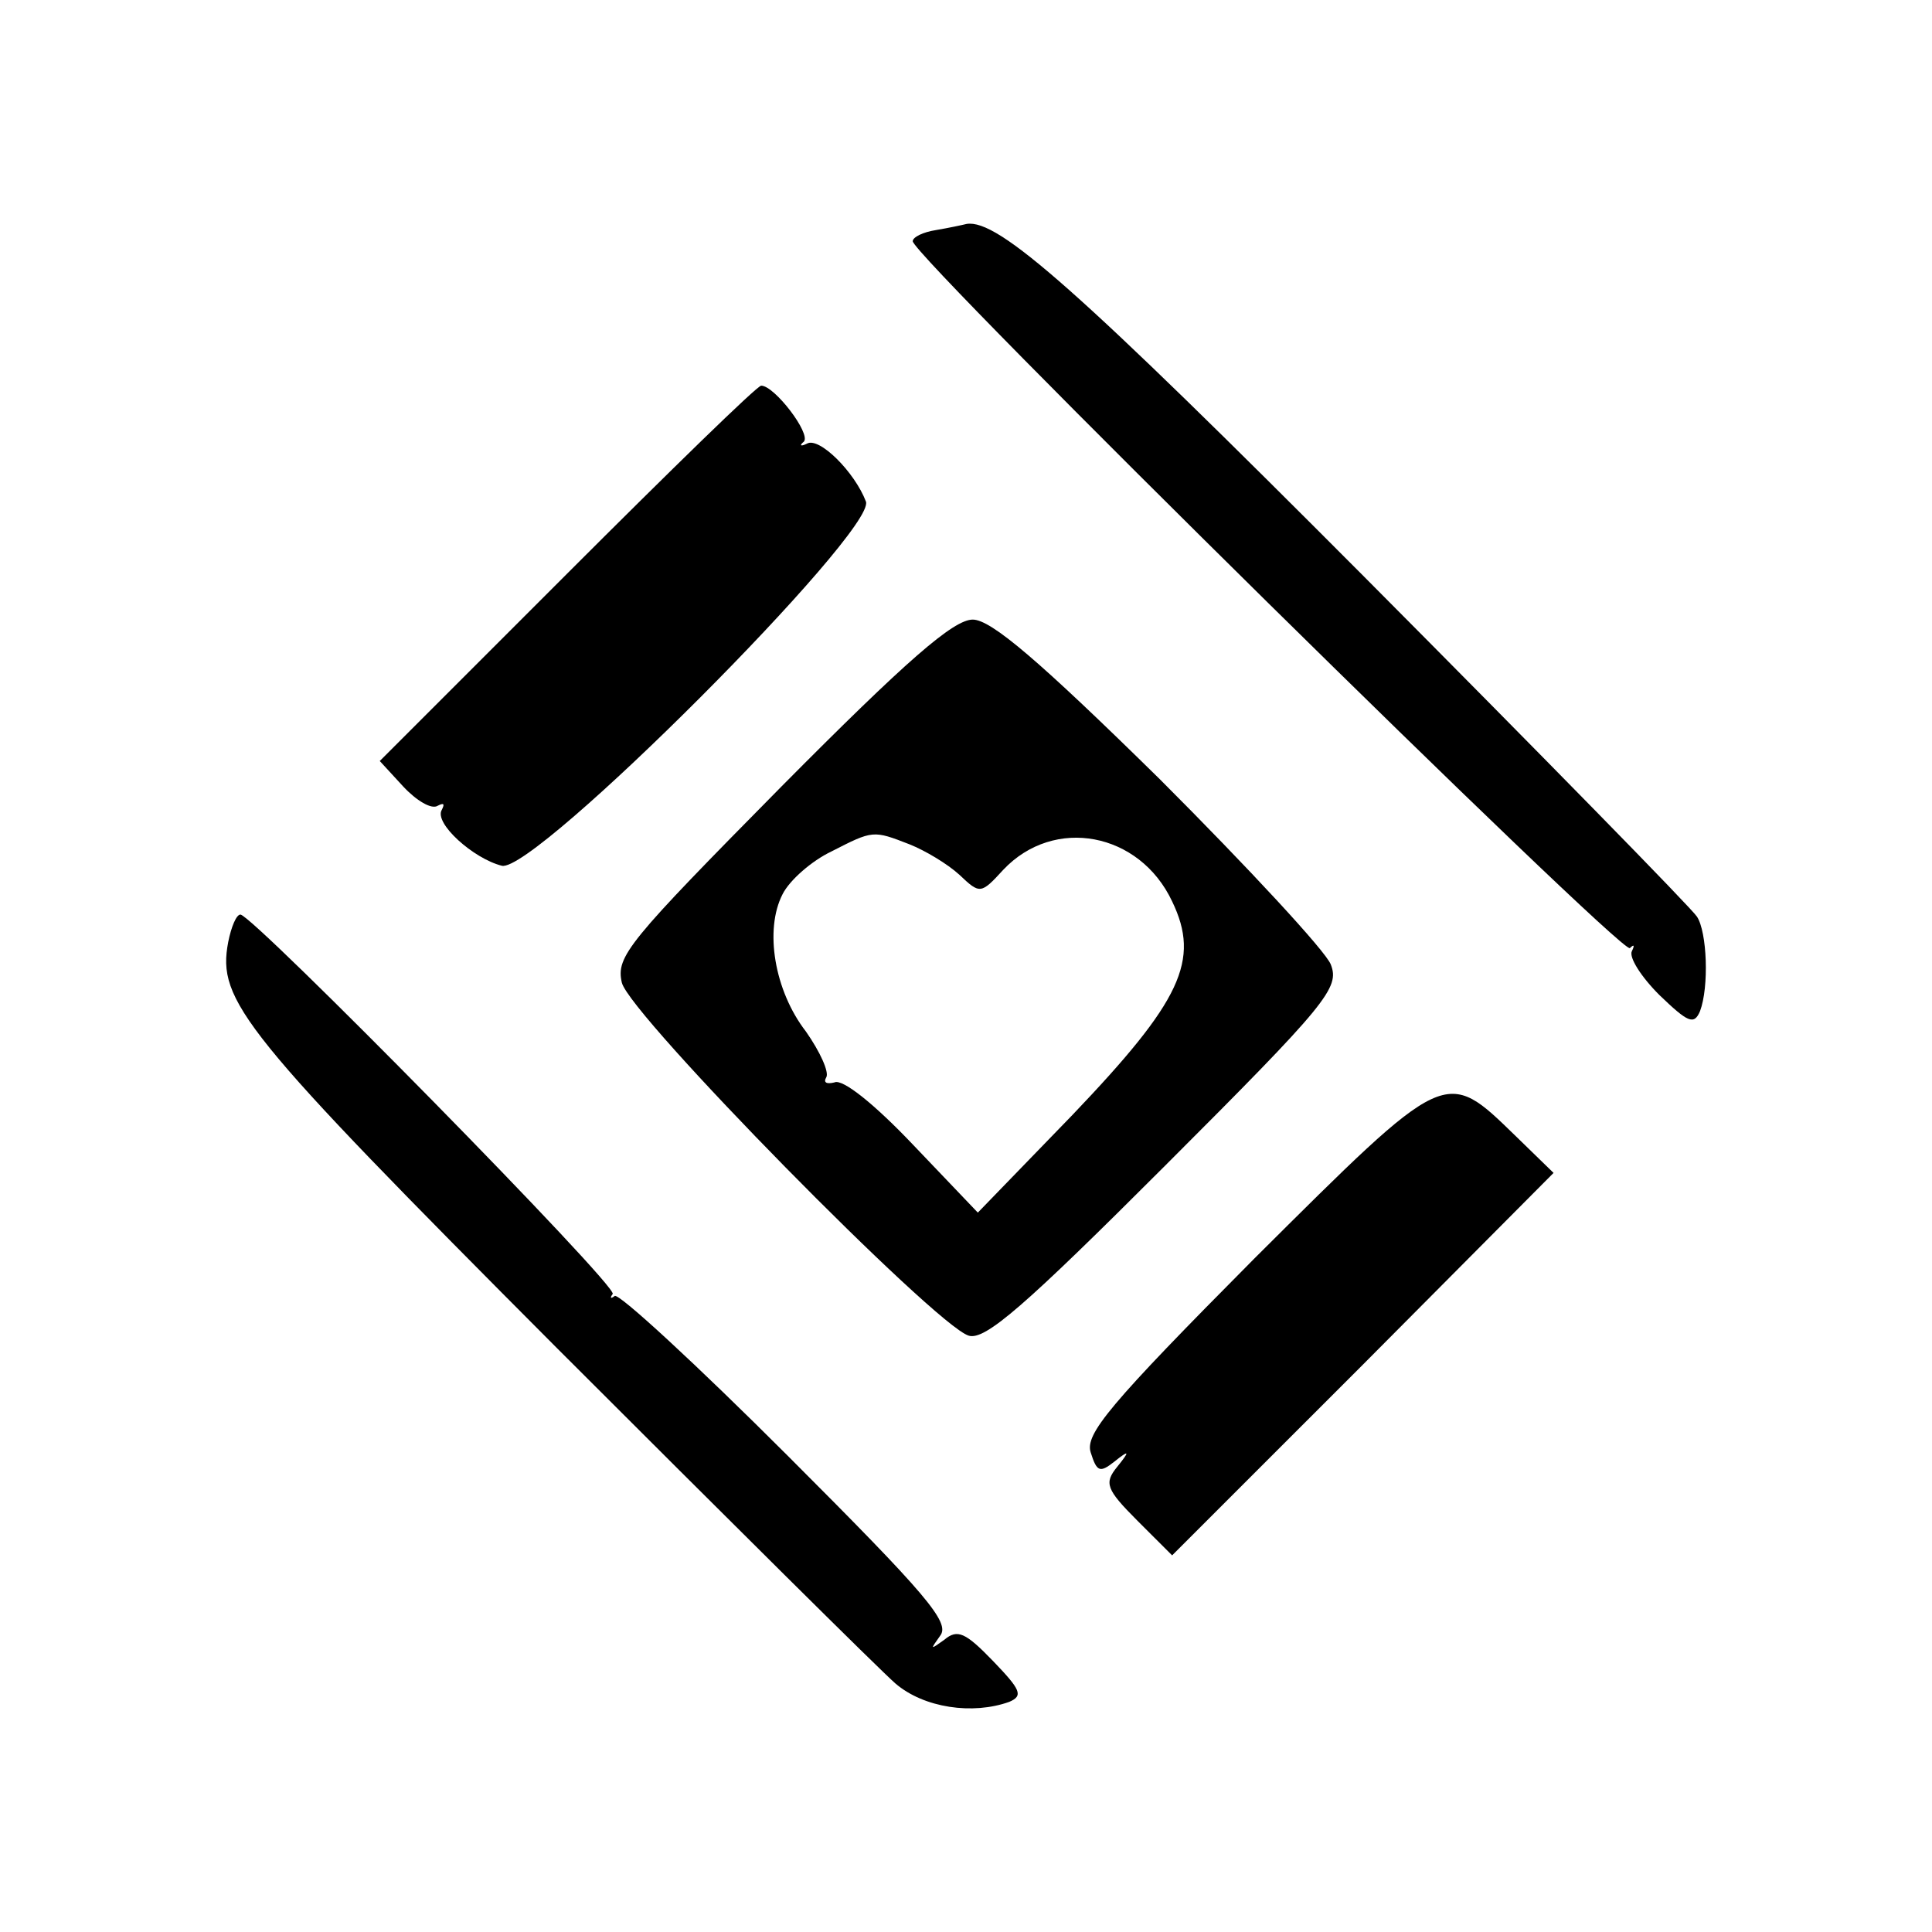 <?xml version="1.0" encoding="utf-8"?>
<!-- Generator: Adobe Illustrator 16.0.0, SVG Export Plug-In . SVG Version: 6.00 Build 0)  -->
<!DOCTYPE svg PUBLIC "-//W3C//DTD SVG 1.1//EN" "http://www.w3.org/Graphics/SVG/1.1/DTD/svg11.dtd">
<svg version="1.1" id="Layer_1" xmlns="http://www.w3.org/2000/svg" xmlns:xlink="http://www.w3.org/1999/xlink" x="0px" y="0px"
	 width="48px" height="48px" viewBox="268.5 239.5 48 48" enable-background="new 268.5 239.5 48 48" xml:space="preserve">
<g transform="translate(0,527) scale(0.1,-0.1)">
	<path d="M2917.578,2817.846c-3.281-0.508-5.811-1.768-5.811-2.778c0-3.789,176.143-177.397,178.174-175.625
		c0.996,1.006,1.25,0.752,0.488-0.762c-0.762-1.519,2.266-6.318,6.816-10.869c7.09-6.816,8.613-7.578,10.117-4.043
		c2.285,6.064,1.758,19.712-0.762,23.501c-1.27,2.021-38.398,39.927-82.637,84.404c-71.25,71.519-90.967,88.955-98.804,87.69
		C2924.15,2819.111,2920.61,2818.354,2917.578,2817.846z"/>
	<path d="M2825.849,2732.431l-46.499-46.499l5.811-6.318c3.286-3.53,7.08-5.811,8.594-4.795c1.514,0.757,1.772,0.503,1.011-1.016
		c-2.017-3.281,7.837-12.124,14.912-13.896c8.086-2.021,92.993,83.14,90.464,90.469c-2.778,7.329-11.621,16.172-14.658,14.404
		c-1.514-0.762-2.017-0.508-0.757,0.503c1.772,2.021-7.324,13.901-10.61,13.901
		C2873.105,2779.184,2851.626,2758.208,2825.849,2732.431z"/>
	<path d="M2879.17,2679.614c-38.159-38.657-41.191-42.197-39.673-48.765c2.021-8.086,77.832-85.166,86.167-87.686
		c4.043-1.27,13.906,7.324,48.77,42.197c40.449,40.42,43.467,44.229,41.191,50.034c-1.26,3.286-20.469,24.009-42.451,45.991
		c-30.068,29.565-41.943,39.678-46.494,39.678C2921.88,2721.064,2910.254,2710.952,2879.17,2679.614z M2911.01,2665.214
		c3.789-1.514,9.346-4.8,12.383-7.578c5.054-4.805,5.308-4.805,10.864,1.265c12.637,13.389,33.867,9.341,41.953-7.842
		c7.07-14.653,2.266-24.761-24.766-53.062l-23.506-24.268l-16.172,16.943c-9.351,9.844-17.437,16.416-19.458,15.4
		c-2.021-0.488-2.783,0-2.021,1.27c0.757,1.27-1.514,6.318-5.049,11.367c-7.837,10.117-10.366,25.278-5.815,34.121
		c1.768,3.535,7.324,8.335,12.129,10.62C2901.914,2668.754,2901.914,2668.754,2911.01,2665.214z"/>
	<path d="M2741.699,2640.957c-2.783-14.658,3.286-22.246,81.621-100.84c42.456-42.441,80.361-80.097,84.15-83.379
		c7.075-6.074,19.209-7.832,28.301-4.551c3.535,1.523,2.783,3.027-4.033,10.117c-6.831,7.07-8.853,8.066-12.134,5.293
		c-3.535-2.52-3.535-2.52-1.016,1.016c2.529,3.281-3.281,10.117-37.9,44.726c-22.744,22.734-41.953,40.43-42.964,39.678
		c-1.011-0.771-1.26-0.518-0.503,0.498c1.514,1.777-89.458,94.263-92.49,94.263
		C2743.72,2647.778,2742.456,2644.746,2741.699,2640.957z"/>
	<path d="M2996.679,2562.363c-36.143-36.387-42.207-43.711-40.684-48.262c1.514-4.804,2.266-5.058,5.811-2.285
		c3.779,3.047,4.033,2.793,0.752-1.25c-3.281-4.043-2.773-5.566,5.049-13.398l8.604-8.594l47.51,47.5l47.256,47.52l-9.355,9.102
		C3043.945,2609.863,3044.687,2610.126,2996.679,2562.363z"/>
</g>
</svg>
